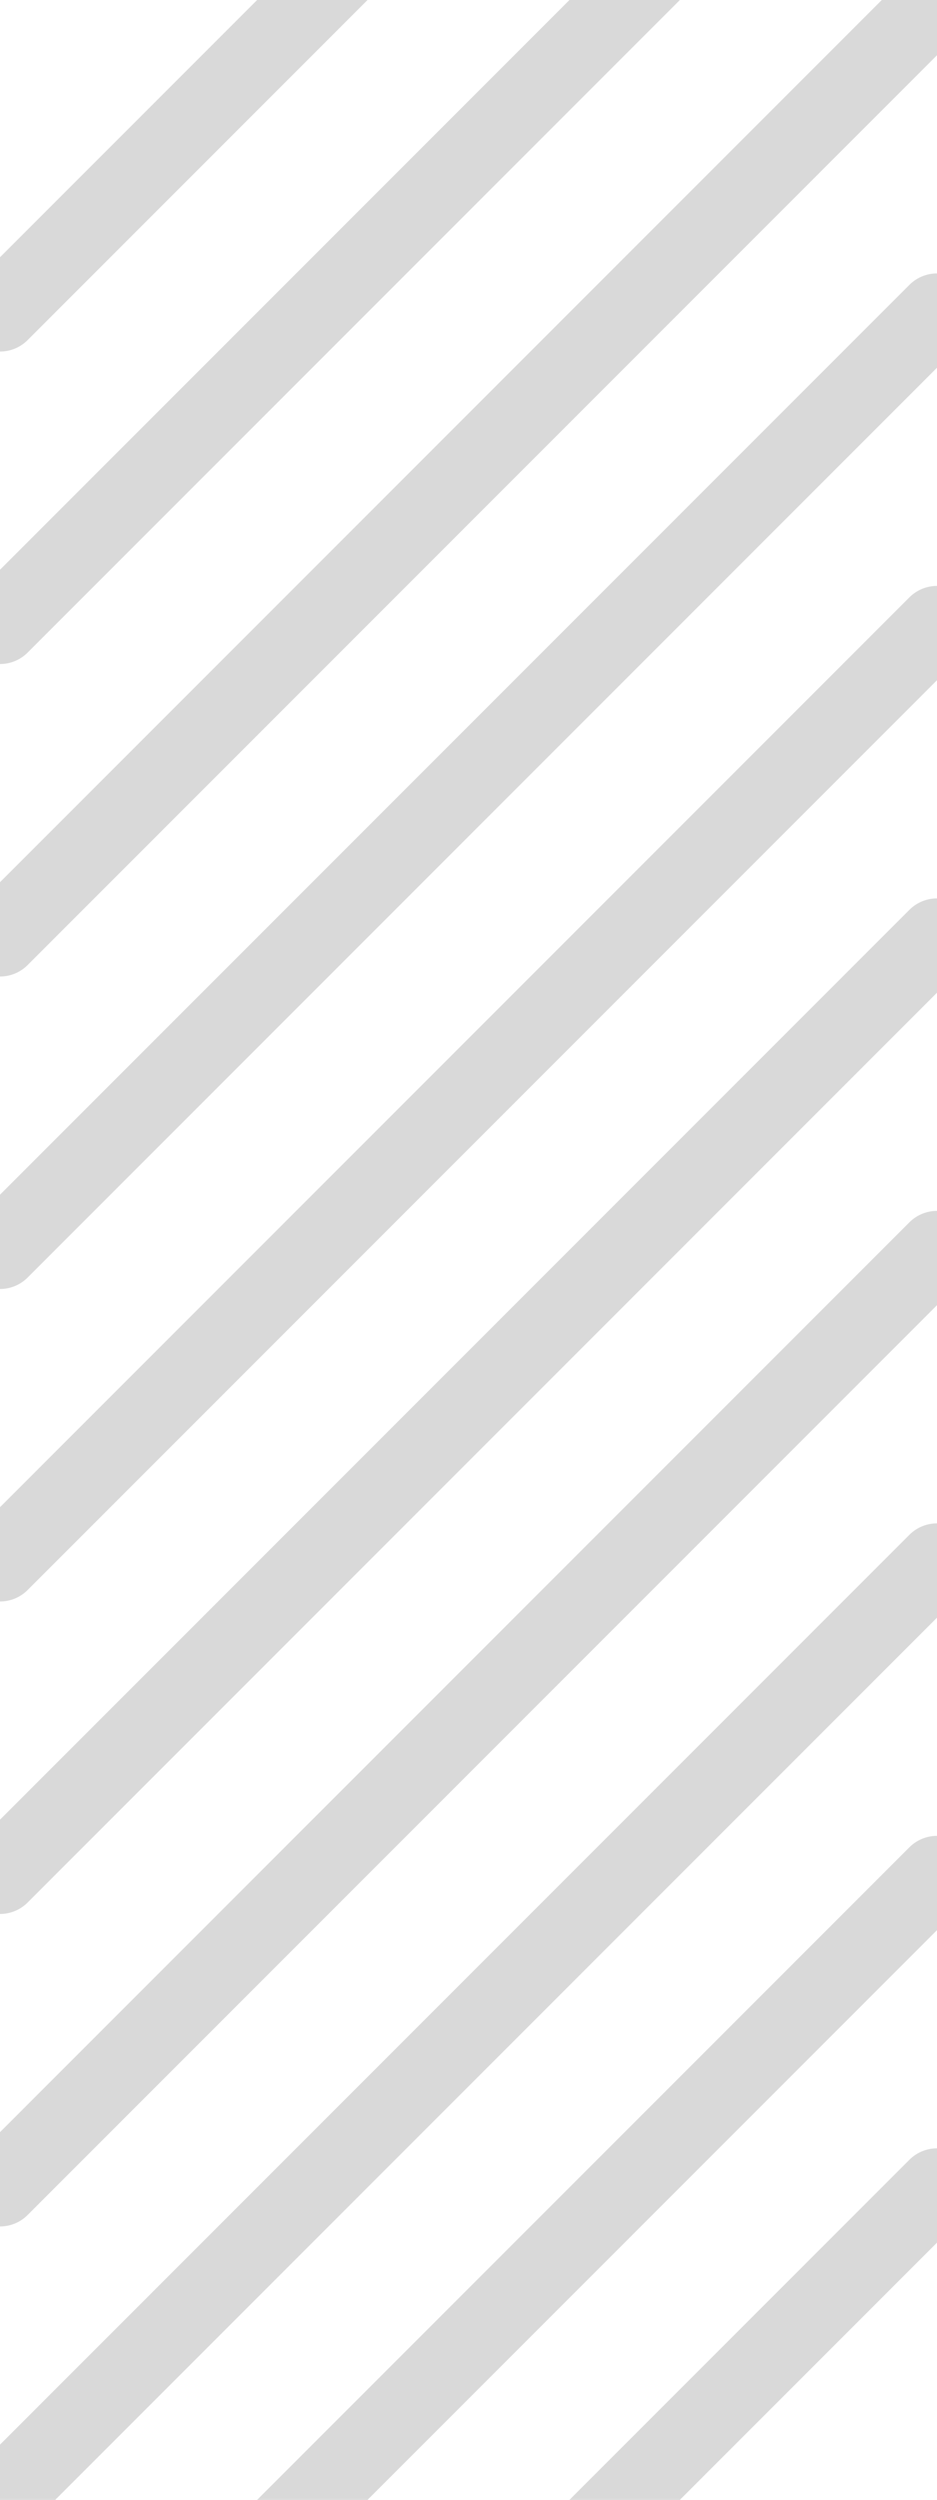 <svg width="24" height="64" viewBox="0 0 24 64" fill="none" xmlns="http://www.w3.org/2000/svg">
<g clip-path="url(#clip0_154_1840)">
<path d="M24 0L0 24M24 8L0 32M24 16L0 40M24 24L0 48M24 32L0 56M24 40L0 64M24 48L0 72M24 56L0 80M24 -16L0 8M24 -8L0 16" stroke="black" stroke-opacity="0.15" stroke-width="2" stroke-linecap="round"/>
</g>
<defs>
<clipPath id="clip0_154_1840">
<rect width="24" height="64" fill="white"/>
</clipPath>
</defs>
</svg>
